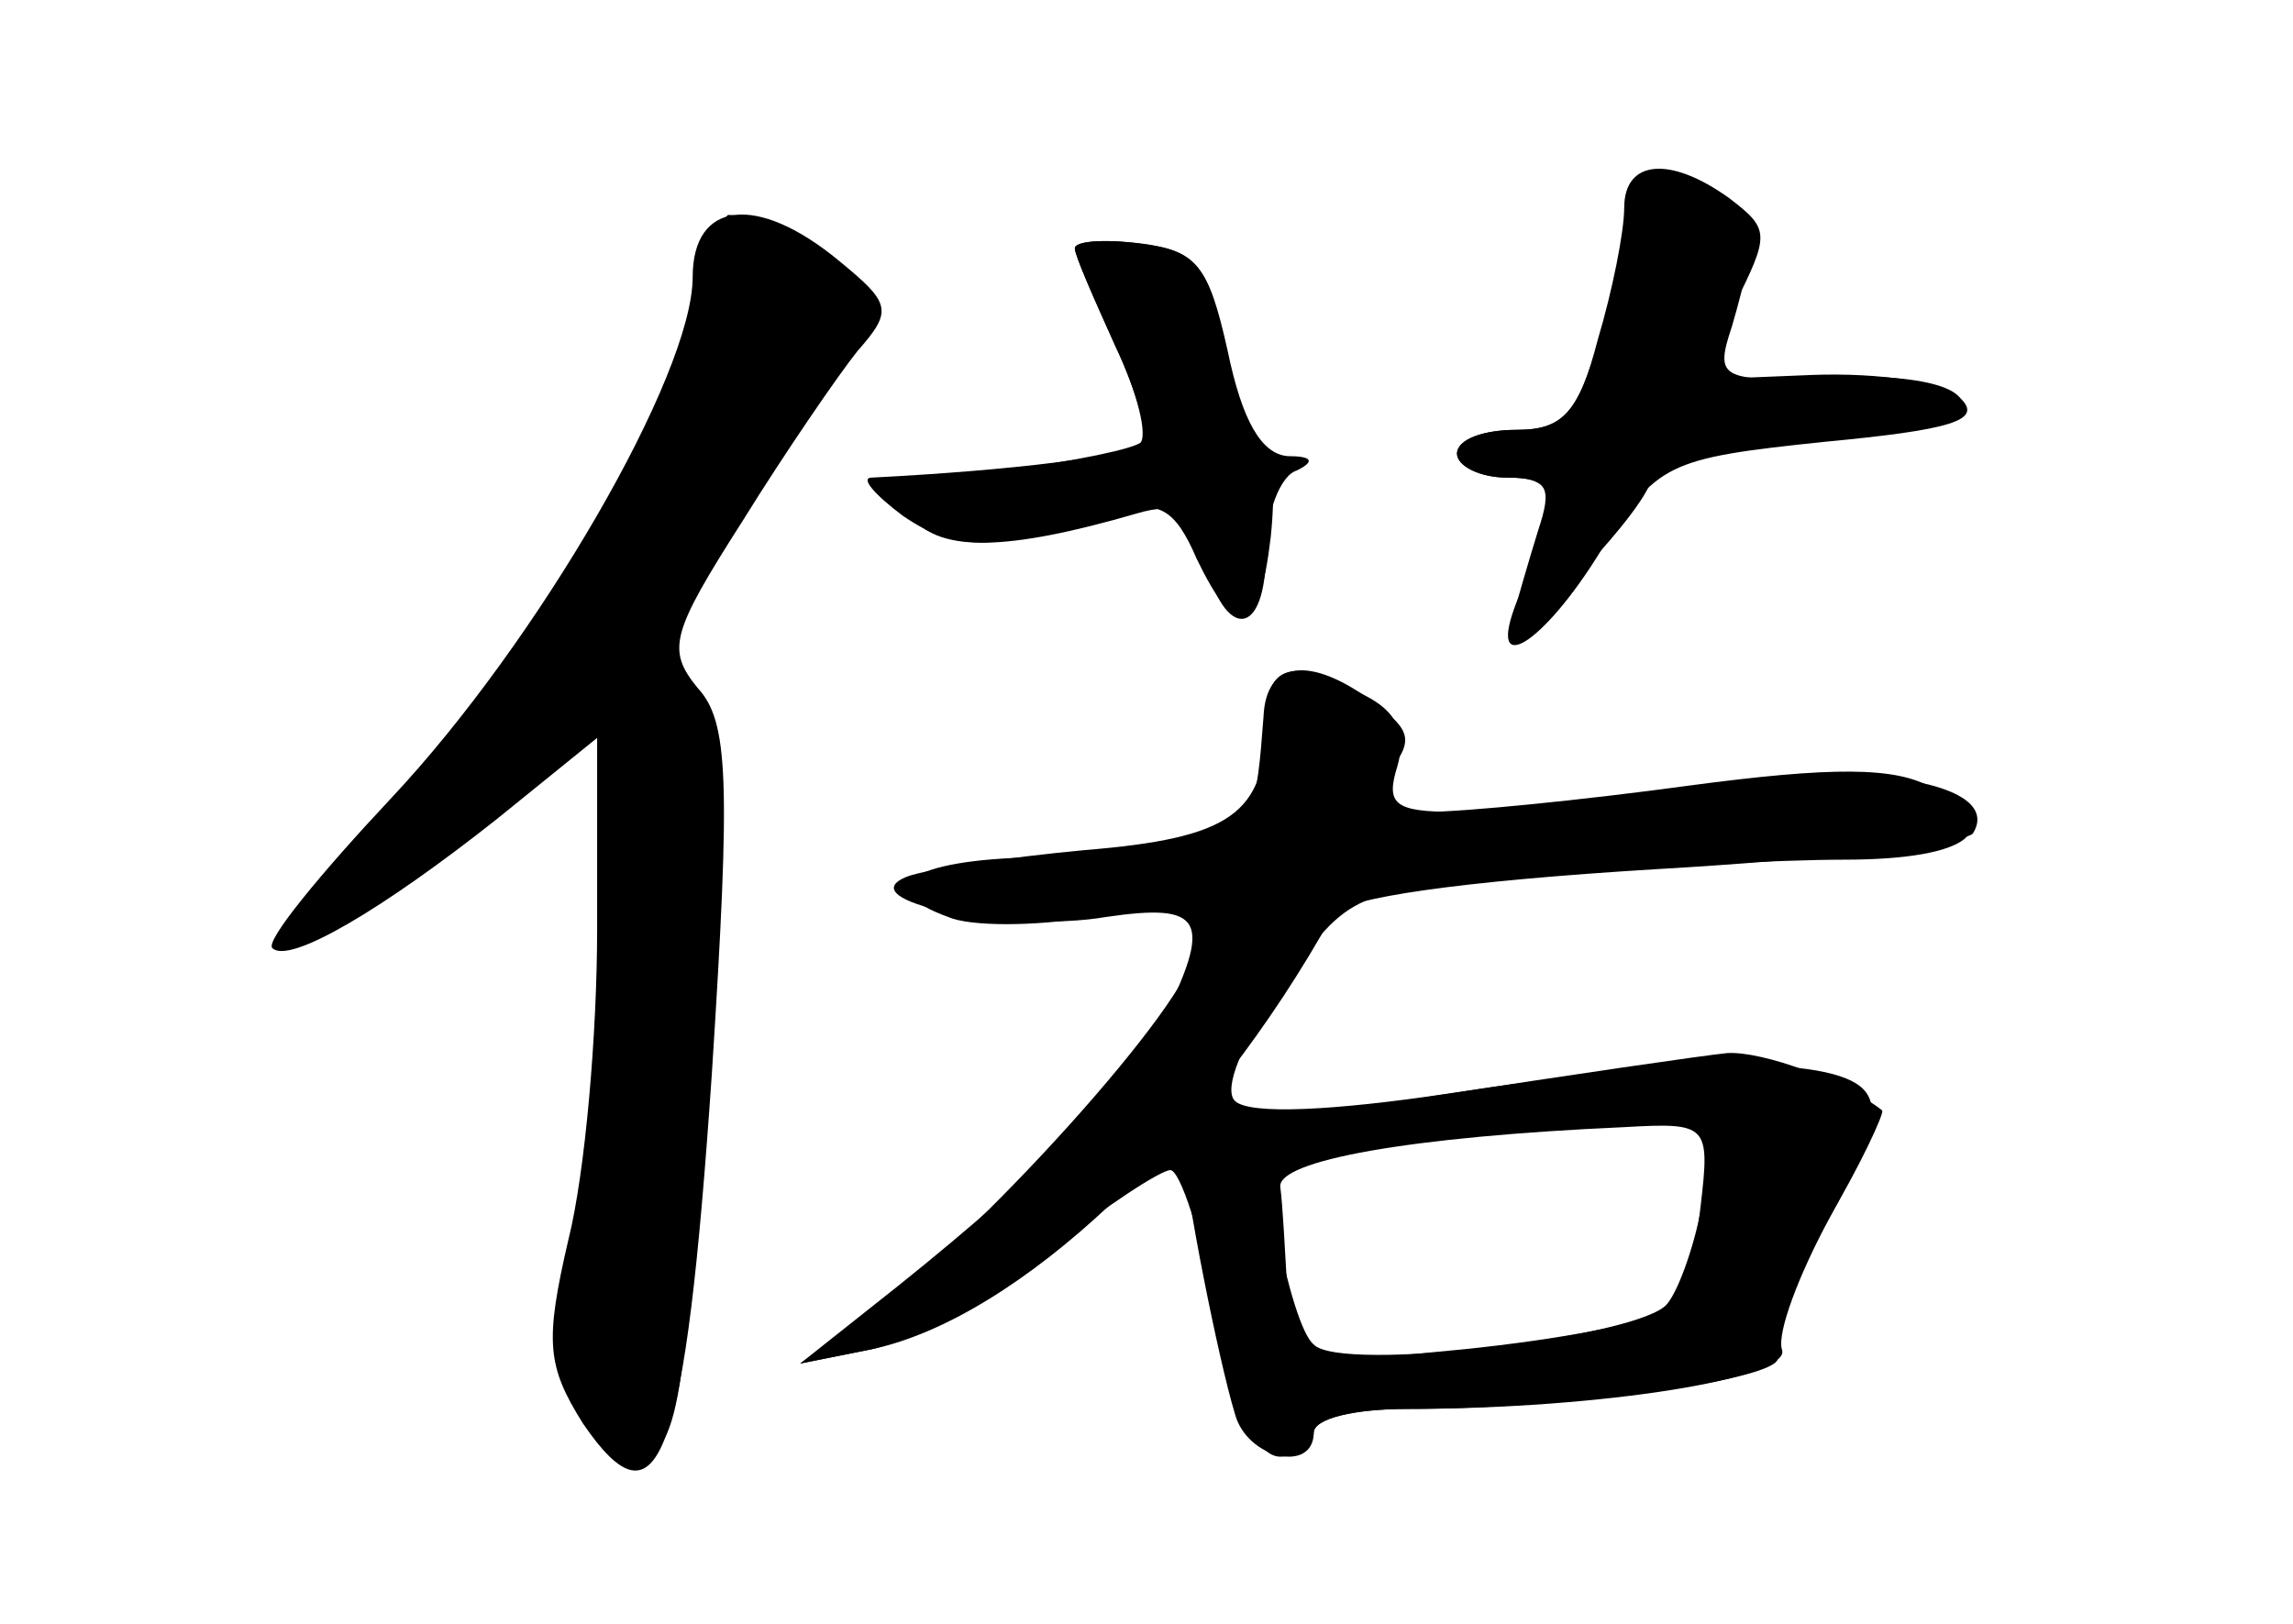 <?xml version="1.0" standalone="no"?>
<!DOCTYPE svg PUBLIC "-//W3C//DTD SVG 20010904//EN"
 "http://www.w3.org/TR/2001/REC-SVG-20010904/DTD/svg10.dtd">
<svg version="1.0" xmlns="http://www.w3.org/2000/svg"
 width="96pt" height="68pt" viewBox="0 0 96 68"
 preserveAspectRatio="xMidYMid meet">
<g transform="translate(0,68) scale(0.1,-0.1)" fill="#000000" stroke="none">
<g id="part-0" class="char-part">
  <path d="M686 597 c-2 -6 -9 -31 -15 -54 -10 -36 -16 -43 -36 -43 -14 0 -25
-4 -25 -10 0 -5 9 -10 21 -10 17 0 19 -4 13 -22 -4 -13 -9 -30 -11 -38 -5 -17
52 41 58 58 2 6 31 14 64 17 32 3 61 8 64 10 11 12 -14 19 -56 17 -43 -2 -45
0 -38 21 12 41 10 49 -13 58 -16 6 -24 5 -26 -4z"/>
  <path d="M290 564 c0 -41 -65 -153 -126 -218 -30 -32 -53 -60 -50 -63 7 -7 46
16 94 54 l42 34 0 -80 c0 -44 -5 -102 -12 -130 -10 -43 -9 -53 6 -77 32 -47
43 -15 54 146 8 124 7 148 -6 162 -13 16 -11 23 19 70 18 29 40 61 48 71 15
17 14 20 -8 38 -34 28 -61 25 -61 -7z"/>
  <path d="M450 576 c0 -3 8 -21 17 -41 9 -19 14 -38 10 -41 -5 -5 -53 -11 -112
-14 -5 0 1 -7 13 -16 22 -15 37 -15 89 1 18 6 25 2 34 -19 17 -35 26 -33 31 9
2 19 1 35 -3 35 -4 0 -12 19 -16 43 -7 36 -12 42 -36 45 -15 2 -27 1 -27 -2z"/>
  <path d="M529 380 c-3 -40 -4 -43 -24 -51 -11 -4 -44 -8 -72 -8 -52 -1 -69
-13 -36 -25 9 -4 36 -4 60 0 39 6 43 4 43 -14 0 -20 -92 -122 -140 -156 l-25
-17 30 6 c17 4 50 22 74 41 24 19 47 34 51 34 4 0 13 -27 19 -60 8 -40 17 -60
27 -60 7 0 14 5 14 10 0 6 17 10 39 10 82 0 162 13 157 25 -2 7 7 31 20 55 17
31 22 46 14 54 -14 14 -77 13 -174 -2 -47 -7 -83 -9 -89 -3 -5 5 3 25 20 48
28 40 29 40 108 47 44 3 101 6 127 6 53 0 69 13 37 30 -15 9 -42 9 -102 1 -44
-6 -94 -11 -110 -11 -26 0 -28 2 -16 16 11 14 10 18 -6 30 -27 20 -45 17 -46
-6z m183 -205 c-2 -19 -9 -38 -16 -44 -6 -5 -44 -12 -83 -16 l-73 -7 -1 31
c-1 17 -2 37 -3 44 -1 11 54 21 144 25 35 2 36 1 32 -33z"/>
</g>
<g id="part-1" class="char-part">
  <path d="M295 558 c-12 -54 -64 -144 -122 -208 -30 -33 -51 -60 -46 -60 12 0
53 29 90 63 29 27 33 28 39 13 8 -21 -2 -167 -14 -211 -10 -35 4 -85 24 -85
18 0 22 22 28 175 4 108 2 132 -11 147 -14 16 -11 22 31 83 25 36 46 72 46 79
0 10 -39 36 -55 36 -2 0 -7 -15 -10 -32z"/>
</g>
<g id="part-2" class="char-part">
  <path d="M680 593 c0 -10 -5 -35 -11 -55 -8 -31 -15 -38 -34 -38 -14 0 -25 -4
-25 -10 0 -5 10 -10 21 -10 22 0 22 -8 4 -52 -13 -33 11 -18 35 21 24 37 27
39 94 46 53 5 66 9 57 18 -7 7 -34 11 -62 10 l-49 -2 16 31 c15 30 15 32 -2
45 -25 18 -44 16 -44 -4z"/>
  <path d="M450 576 c0 -3 8 -21 17 -41 9 -19 14 -37 11 -40 -3 -3 -28 -8 -57
-12 -43 -5 -49 -8 -39 -20 12 -14 39 -14 94 2 17 5 23 1 28 -19 9 -35 26 -33
26 3 0 16 6 32 13 34 8 4 6 6 -4 6 -11 1 -19 15 -25 44 -8 36 -13 42 -36 45
-16 2 -28 1 -28 -2z"/>
</g>
<g id="part-3" class="char-part">
  <path d="M530 378 c0 -39 -15 -49 -76 -54 -32 -3 -66 -8 -74 -11 -26 -10 42
-24 83 -17 41 6 45 -1 23 -45 -14 -26 -57 -68 -122 -119 l-29 -23 30 6 c61 13
141 88 193 182 5 7 53 14 135 19 70 4 130 11 133 15 13 21 -44 31 -114 20 -39
-6 -85 -11 -102 -11 -26 0 -30 3 -25 19 4 14 0 23 -14 30 -30 16 -41 13 -41
-11z"/>
</g>
<g id="part-4" class="char-part">
  <path d="M600 221 c-58 -9 -105 -20 -104 -26 0 -13 14 -84 21 -107 5 -19 33
-25 33 -8 0 6 17 10 39 10 70 0 161 13 155 22 -3 4 6 29 20 55 15 25 25 47 24
48 -15 12 -50 25 -65 24 -10 -1 -65 -9 -123 -18z m113 -43 c-3 -18 -10 -38
-15 -44 -11 -14 -137 -29 -148 -17 -5 4 -11 25 -15 45 l-7 37 44 4 c23 2 67 4
95 5 l53 2 -7 -32z"/>
</g>
</g>
</svg>